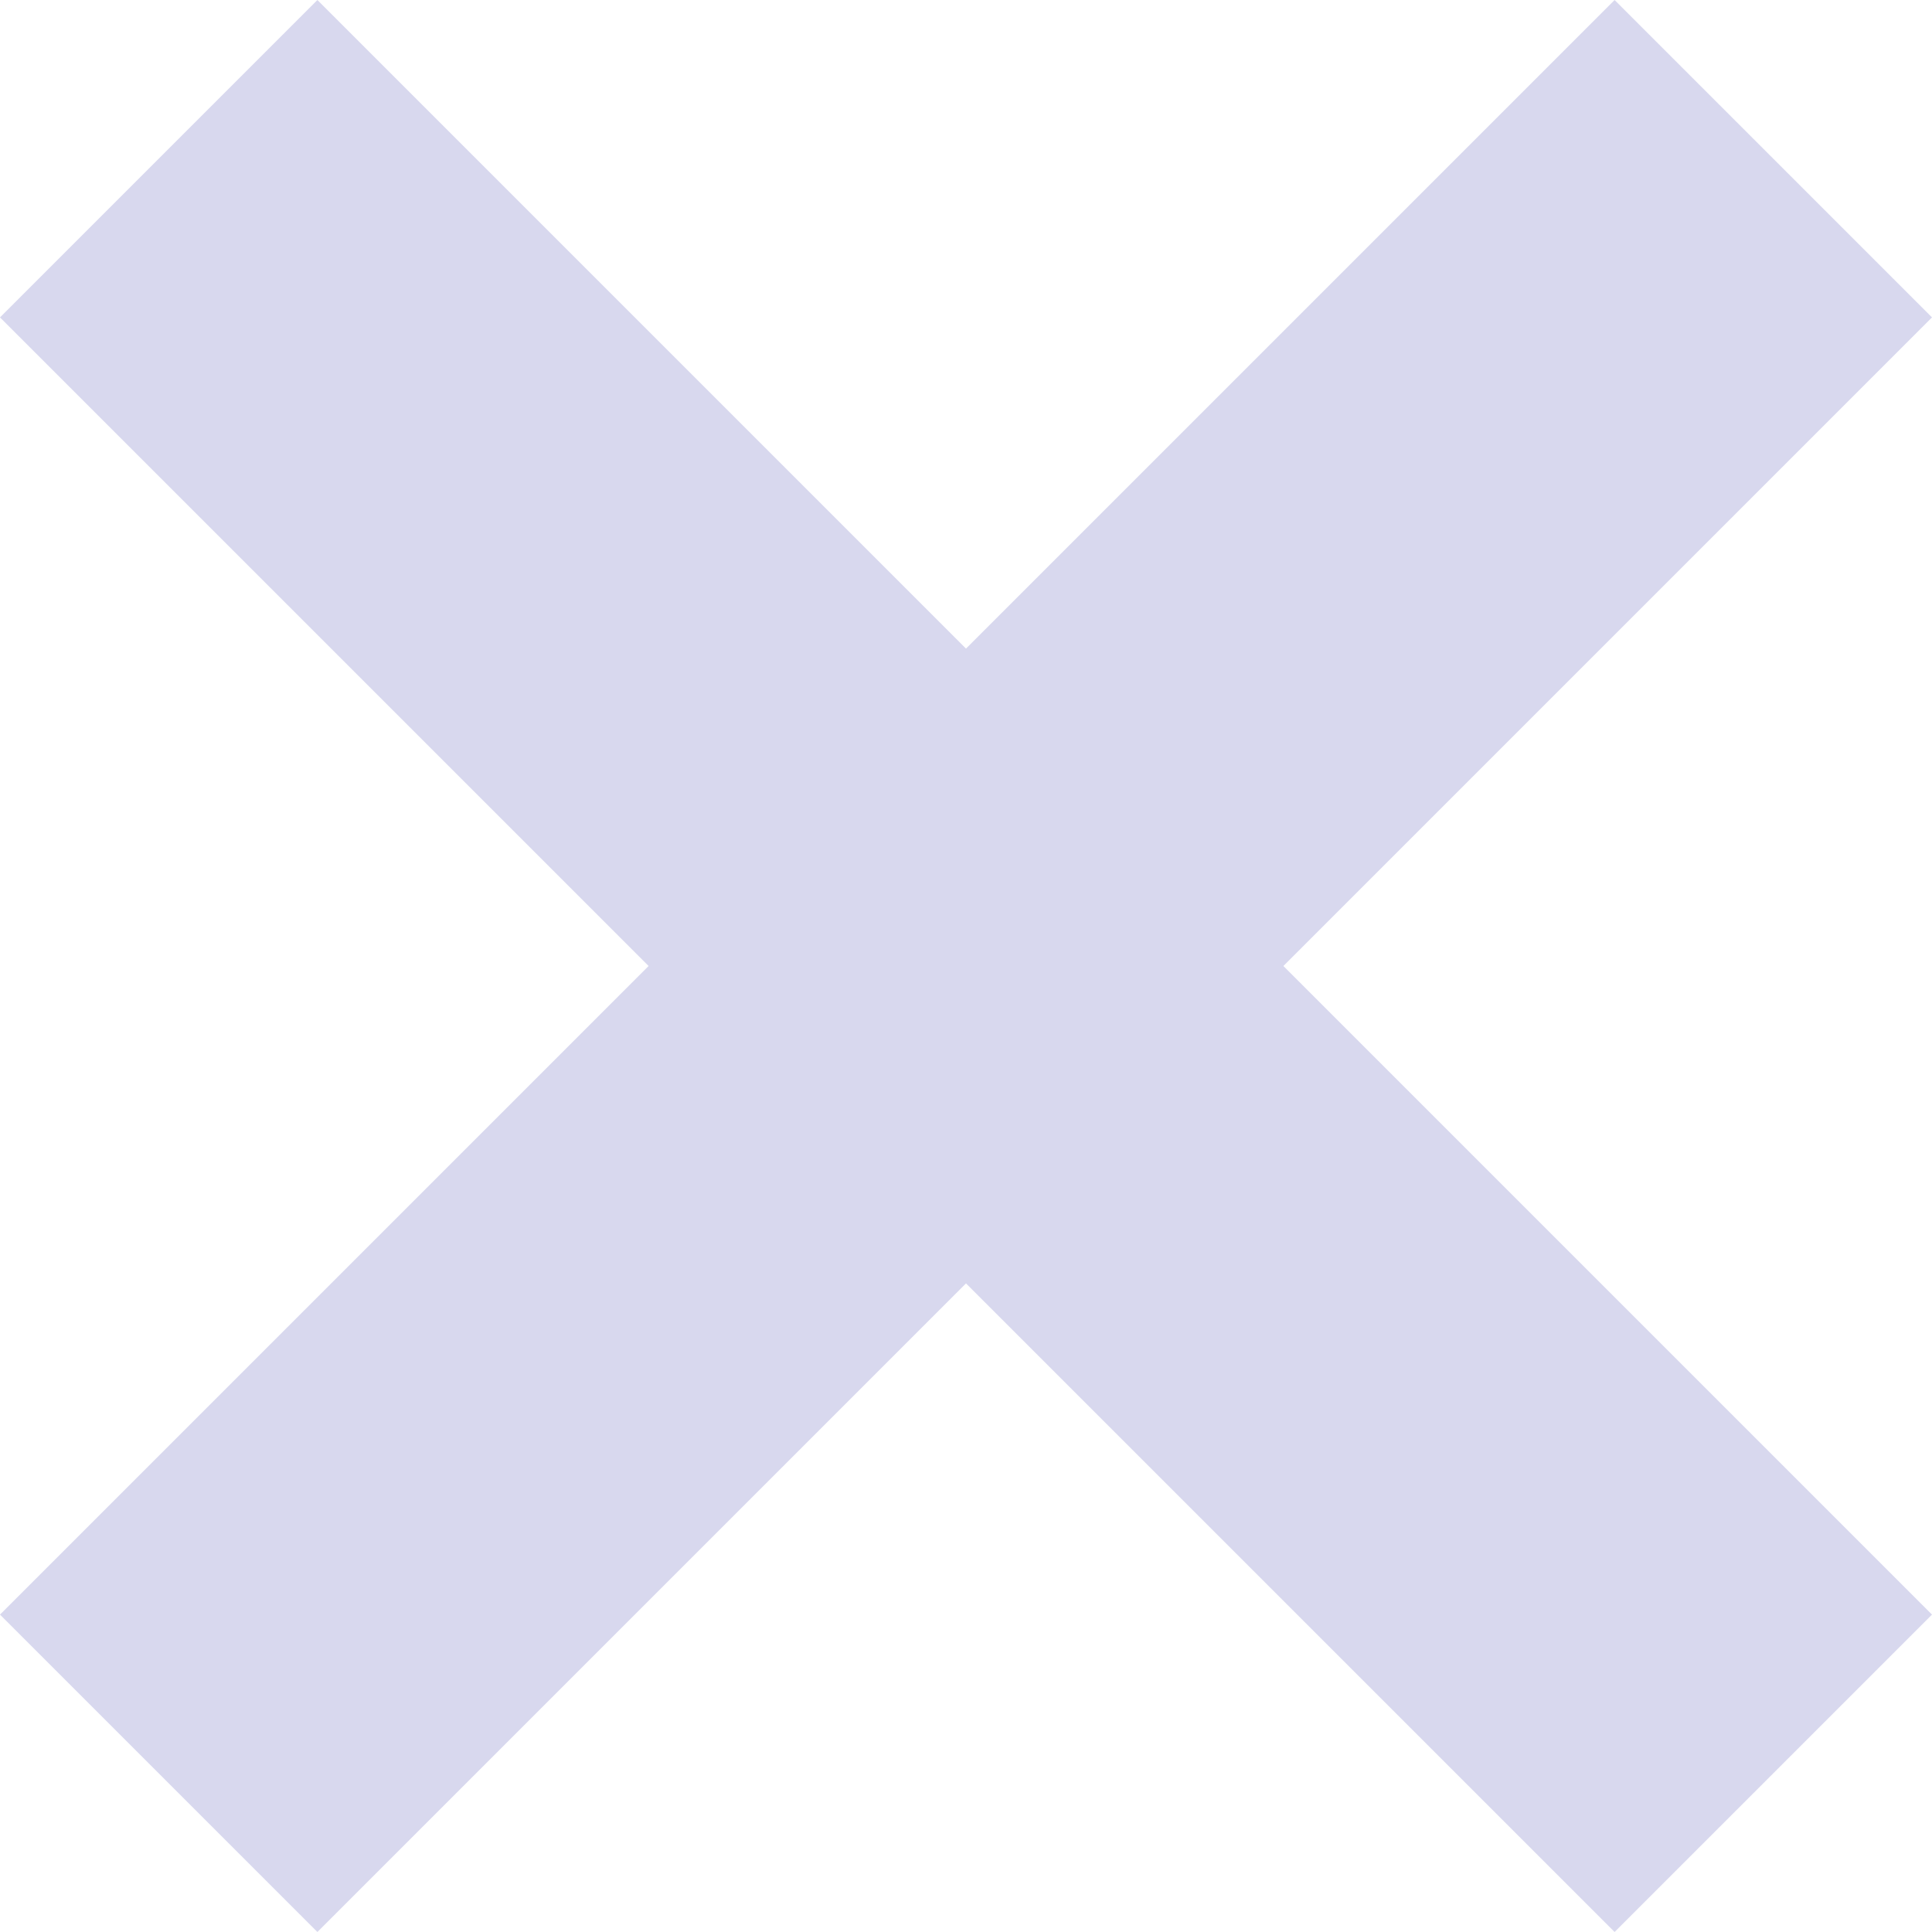 <?xml version="1.0" encoding="utf-8"?>
<!-- Generator: Adobe Illustrator 20.1.0, SVG Export Plug-In . SVG Version: 6.00 Build 0)  -->
<svg version="1.1" id="Слой_1" xmlns="http://www.w3.org/2000/svg" xmlns:xlink="http://www.w3.org/1999/xlink" x="0px" y="0px"
	 viewBox="0 0 14 14" style="enable-background:new 0 0 14 14;" xml:space="preserve">
<style type="text/css">
	.st0{opacity:0.75;fill-rule:evenodd;clip-rule:evenodd;fill:#CACBE8;}
</style>
<polygon class="st0" points="9.3,7 14,2.3 11.7,0 7,4.7 2.3,0 0,2.3 4.7,7 0,11.7 2.3,14 7,9.3 11.7,14 14,11.7 "/>
</svg>
